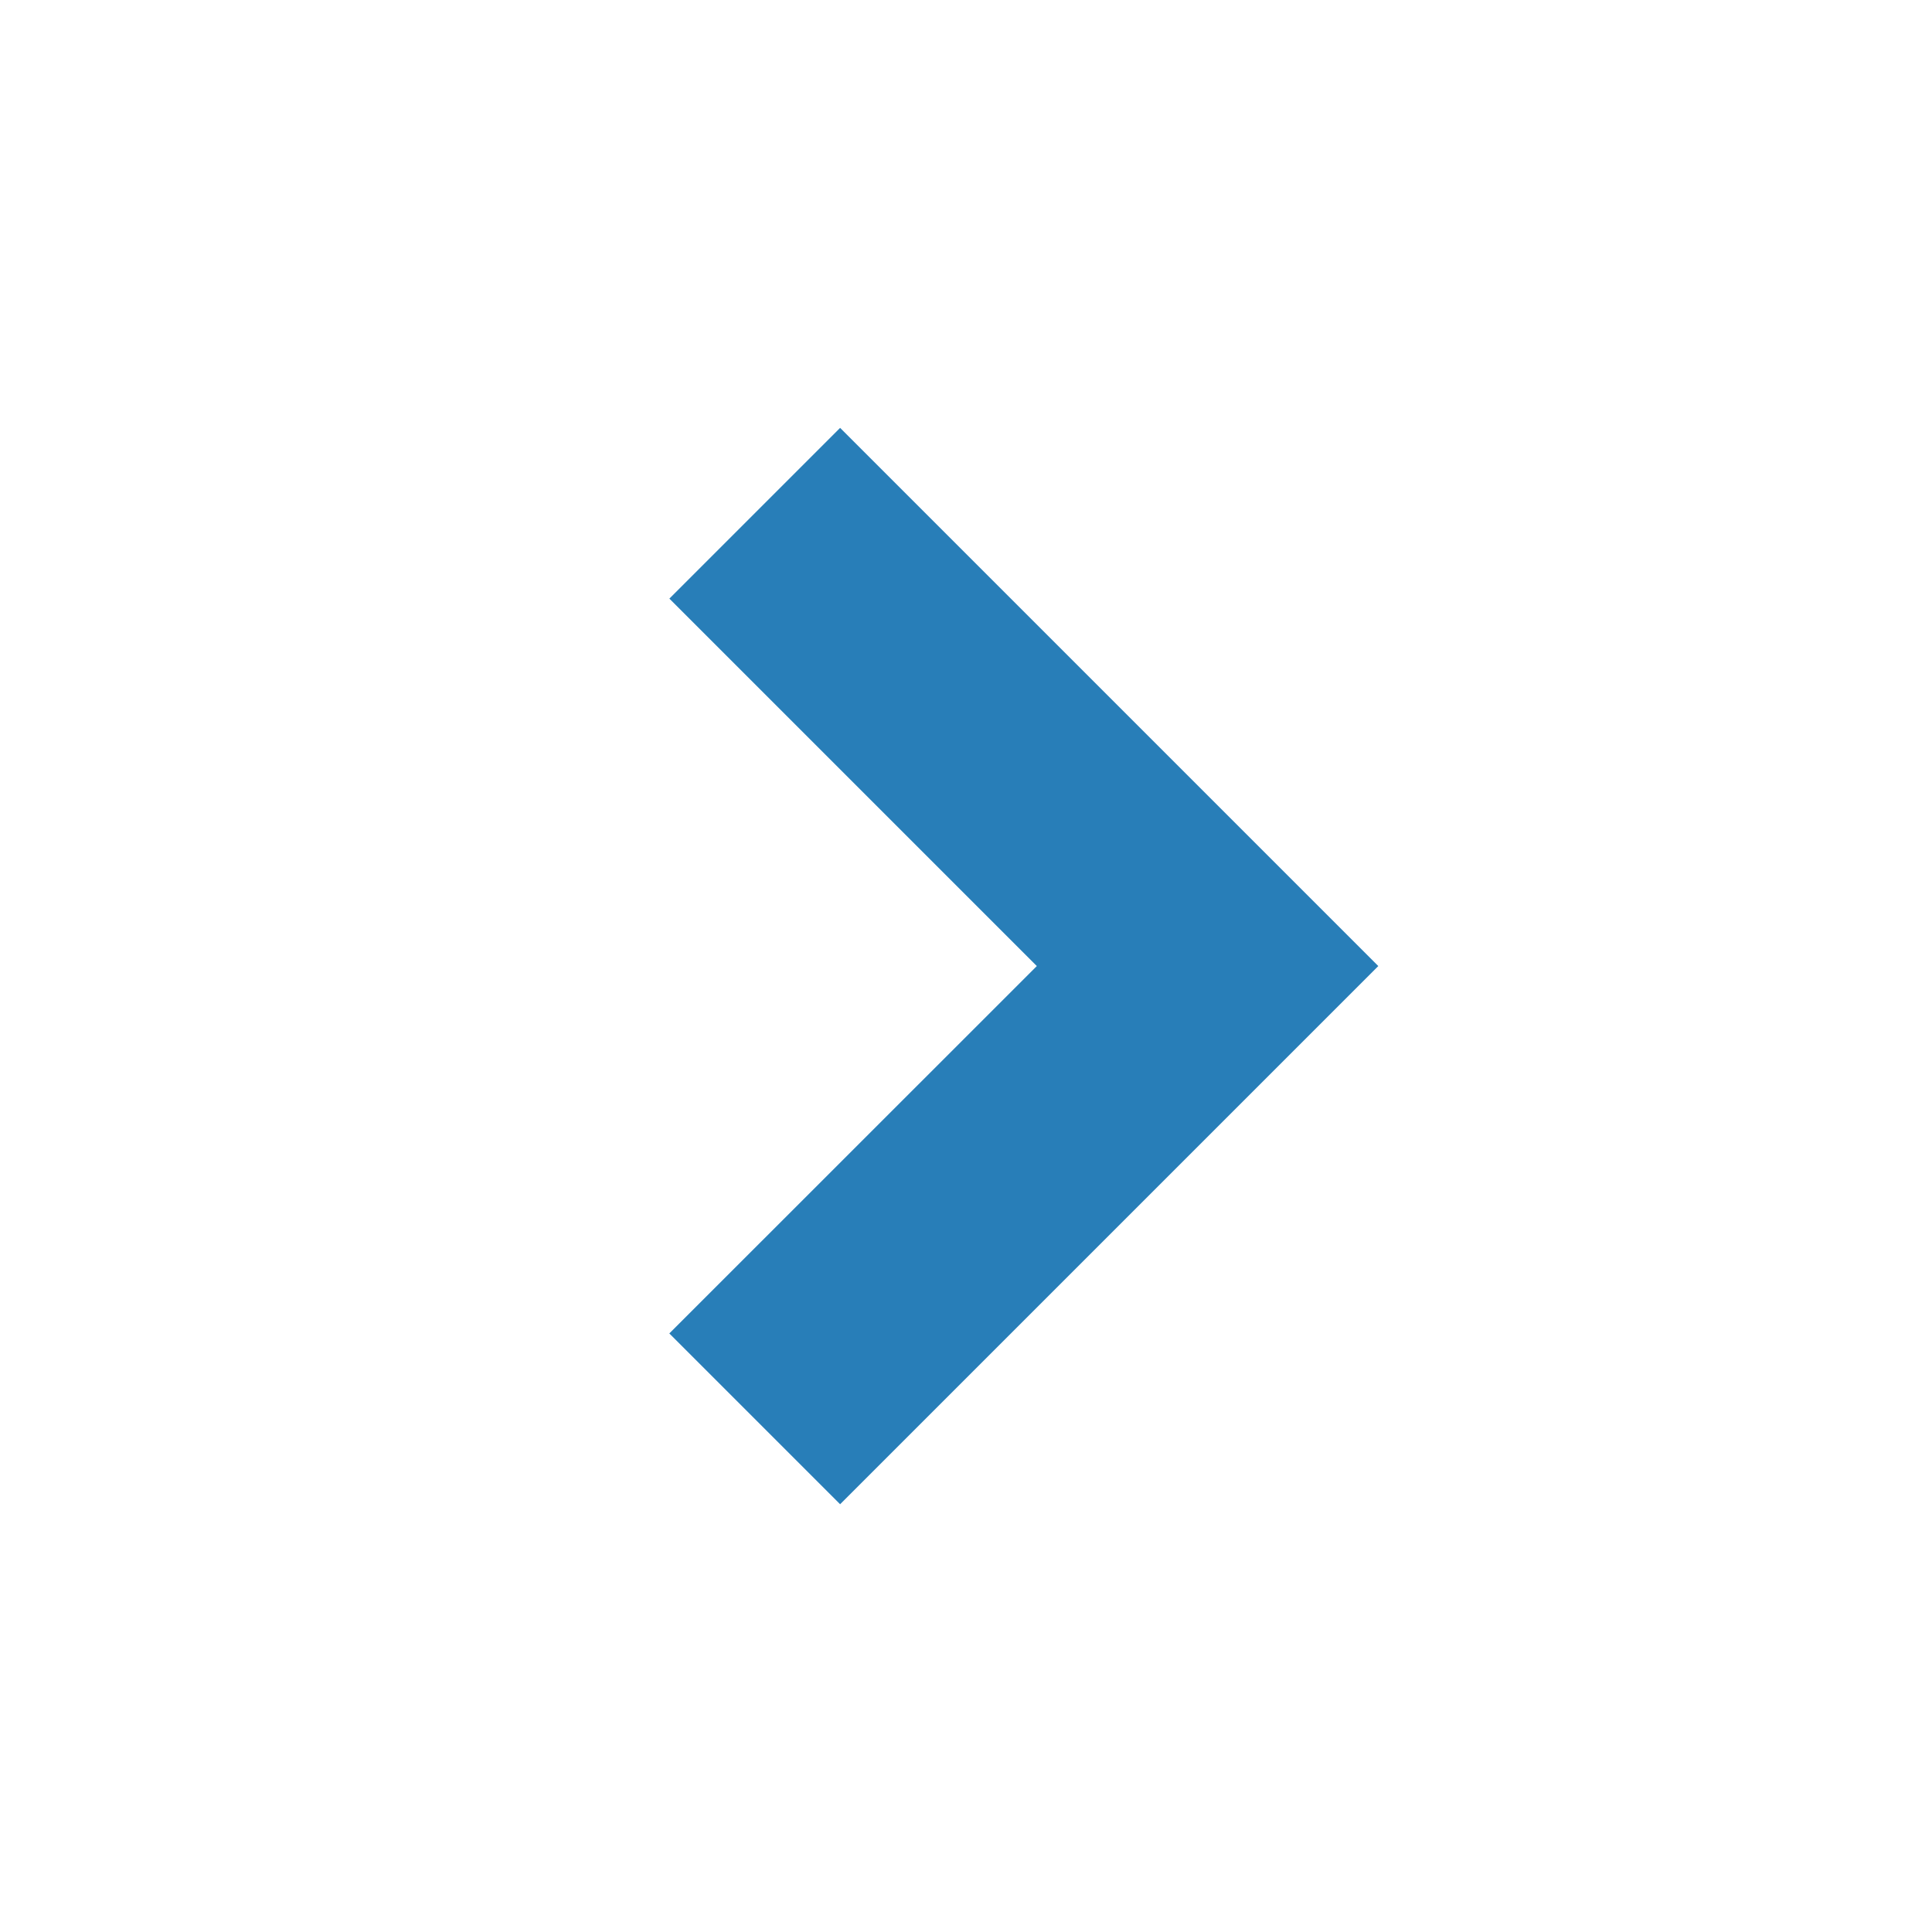 <!-- Generated by IcoMoon.io -->
<svg id="right" xmlns="http://www.w3.org/2000/svg"  viewBox="0 0 32 32">
<title>icon-right</title>
<path fill="#287eb8" d="M11.086 22.086l2.829 2.829 8.914-8.914-8.914-8.914-2.828 2.828 6.086 6.086z"></path>
</svg>
